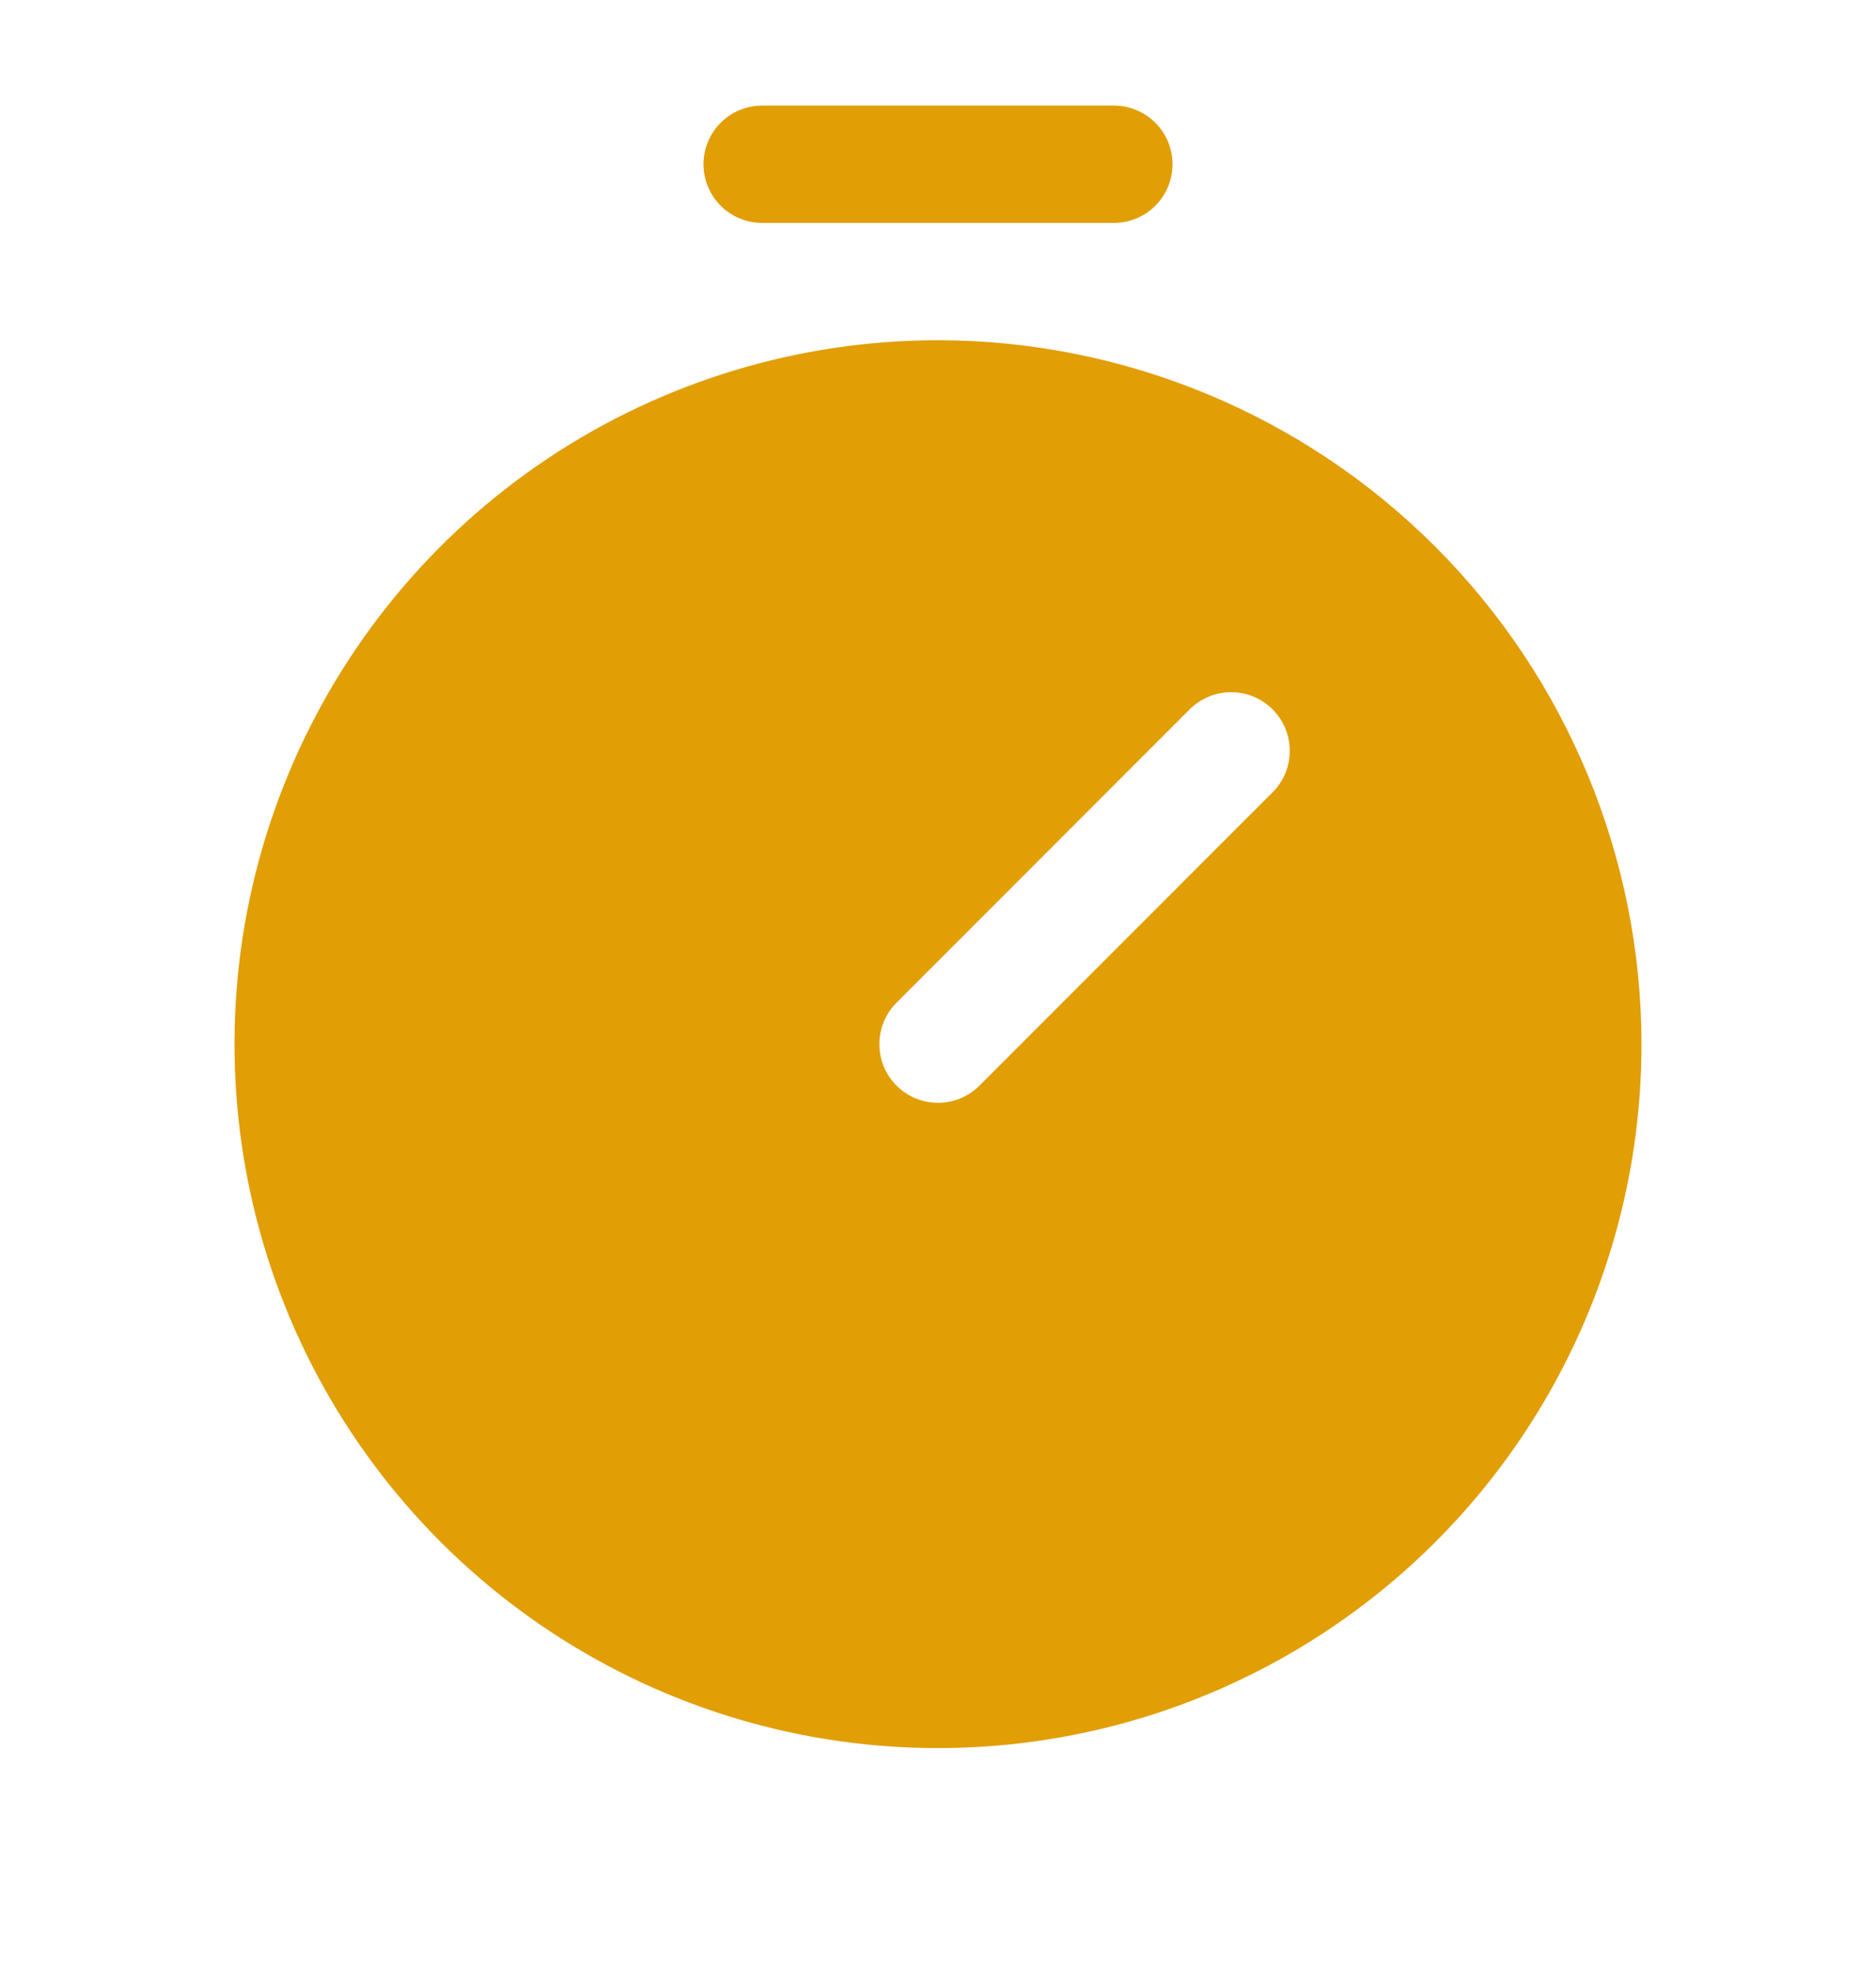 <svg width="20" height="21" viewBox="0 0 20 21" fill="none" xmlns="http://www.w3.org/2000/svg">
<path d="M10 3.625C8.517 3.625 7.067 4.065 5.833 4.889C4.6 5.713 3.639 6.884 3.071 8.255C2.503 9.625 2.355 11.133 2.644 12.588C2.933 14.043 3.648 15.379 4.697 16.428C5.746 17.477 7.082 18.192 8.537 18.481C9.992 18.77 11.5 18.622 12.87 18.054C14.241 17.486 15.412 16.525 16.236 15.292C17.06 14.058 17.5 12.608 17.5 11.125C17.498 9.137 16.707 7.23 15.301 5.824C13.895 4.418 11.988 3.627 10 3.625ZM13.567 8.442L10.442 11.567C10.384 11.625 10.315 11.671 10.239 11.703C10.163 11.734 10.082 11.75 10 11.75C9.918 11.75 9.837 11.734 9.761 11.703C9.685 11.671 9.616 11.625 9.558 11.567C9.5 11.509 9.454 11.44 9.422 11.364C9.391 11.288 9.375 11.207 9.375 11.125C9.375 11.043 9.391 10.962 9.422 10.886C9.454 10.81 9.5 10.741 9.558 10.683L12.683 7.558C12.741 7.5 12.81 7.454 12.886 7.422C12.962 7.391 13.043 7.375 13.125 7.375C13.207 7.375 13.288 7.391 13.364 7.422C13.44 7.454 13.509 7.5 13.567 7.558C13.625 7.616 13.671 7.685 13.703 7.761C13.734 7.837 13.75 7.918 13.75 8C13.75 8.082 13.734 8.163 13.703 8.239C13.671 8.315 13.625 8.384 13.567 8.442ZM7.5 1.75C7.5 1.584 7.566 1.425 7.683 1.308C7.8 1.191 7.959 1.125 8.125 1.125H11.875C12.041 1.125 12.2 1.191 12.317 1.308C12.434 1.425 12.5 1.584 12.5 1.75C12.5 1.916 12.434 2.075 12.317 2.192C12.2 2.309 12.041 2.375 11.875 2.375H8.125C7.959 2.375 7.8 2.309 7.683 2.192C7.566 2.075 7.5 1.916 7.5 1.75Z" fill="#E19E05"/>
</svg>
